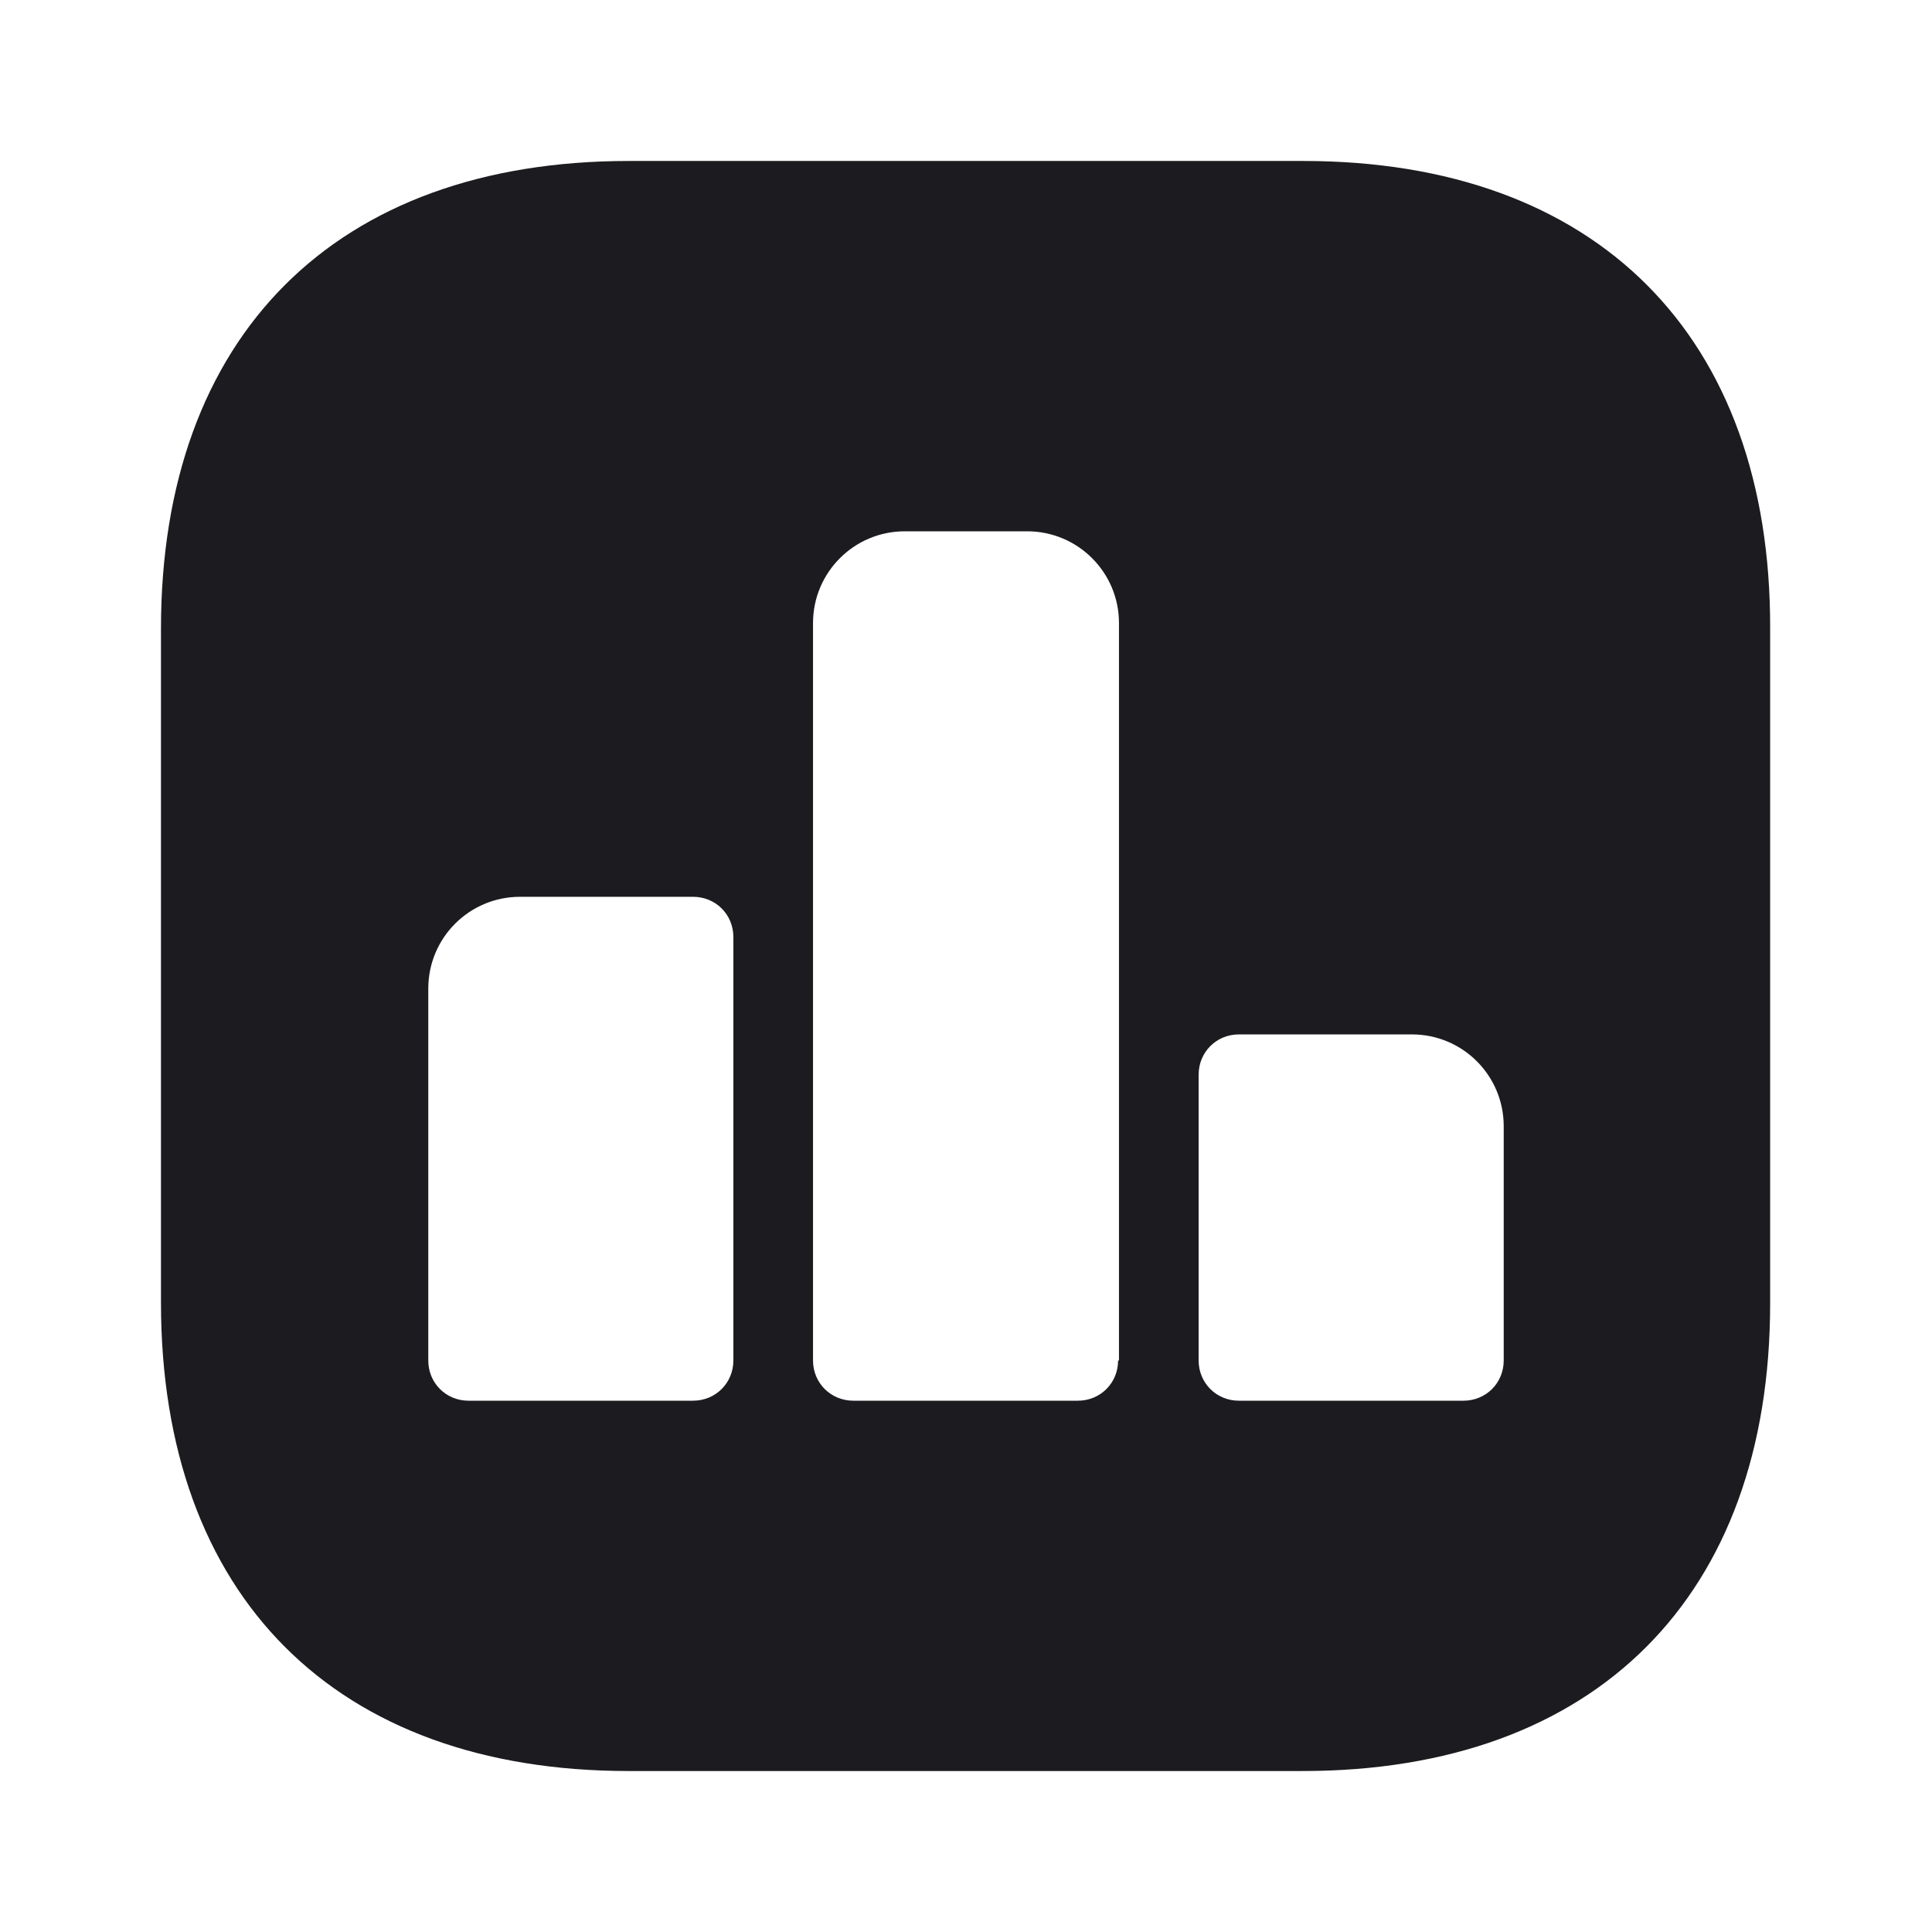 <svg width="22" height="22" viewBox="0 0 22 22" fill="none" xmlns="http://www.w3.org/2000/svg">
<path d="M14.841 1.833H7.159C3.822 1.833 1.833 3.823 1.833 7.159V14.832C1.833 18.177 3.822 20.167 7.159 20.167H14.832C18.168 20.167 20.157 18.177 20.157 14.841V7.159C20.167 3.823 18.177 1.833 14.841 1.833ZM8.351 15.492C8.351 15.748 8.149 15.95 7.892 15.95H5.335C5.078 15.95 4.877 15.748 4.877 15.492V11.257C4.877 10.679 5.344 10.212 5.922 10.212H7.892C8.149 10.212 8.351 10.413 8.351 10.67V15.492ZM12.732 15.492C12.732 15.748 12.531 15.95 12.274 15.95H9.717C9.46 15.95 9.258 15.748 9.258 15.492V7.095C9.258 6.518 9.726 6.05 10.303 6.05H11.697C12.274 6.05 12.742 6.518 12.742 7.095V15.492H12.732ZM17.123 15.492C17.123 15.748 16.922 15.95 16.665 15.95H14.107C13.851 15.95 13.649 15.748 13.649 15.492V12.238C13.649 11.981 13.851 11.779 14.107 11.779H16.078C16.656 11.779 17.123 12.247 17.123 12.824V15.492Z" fill="#1C1C20"/>
</svg>
